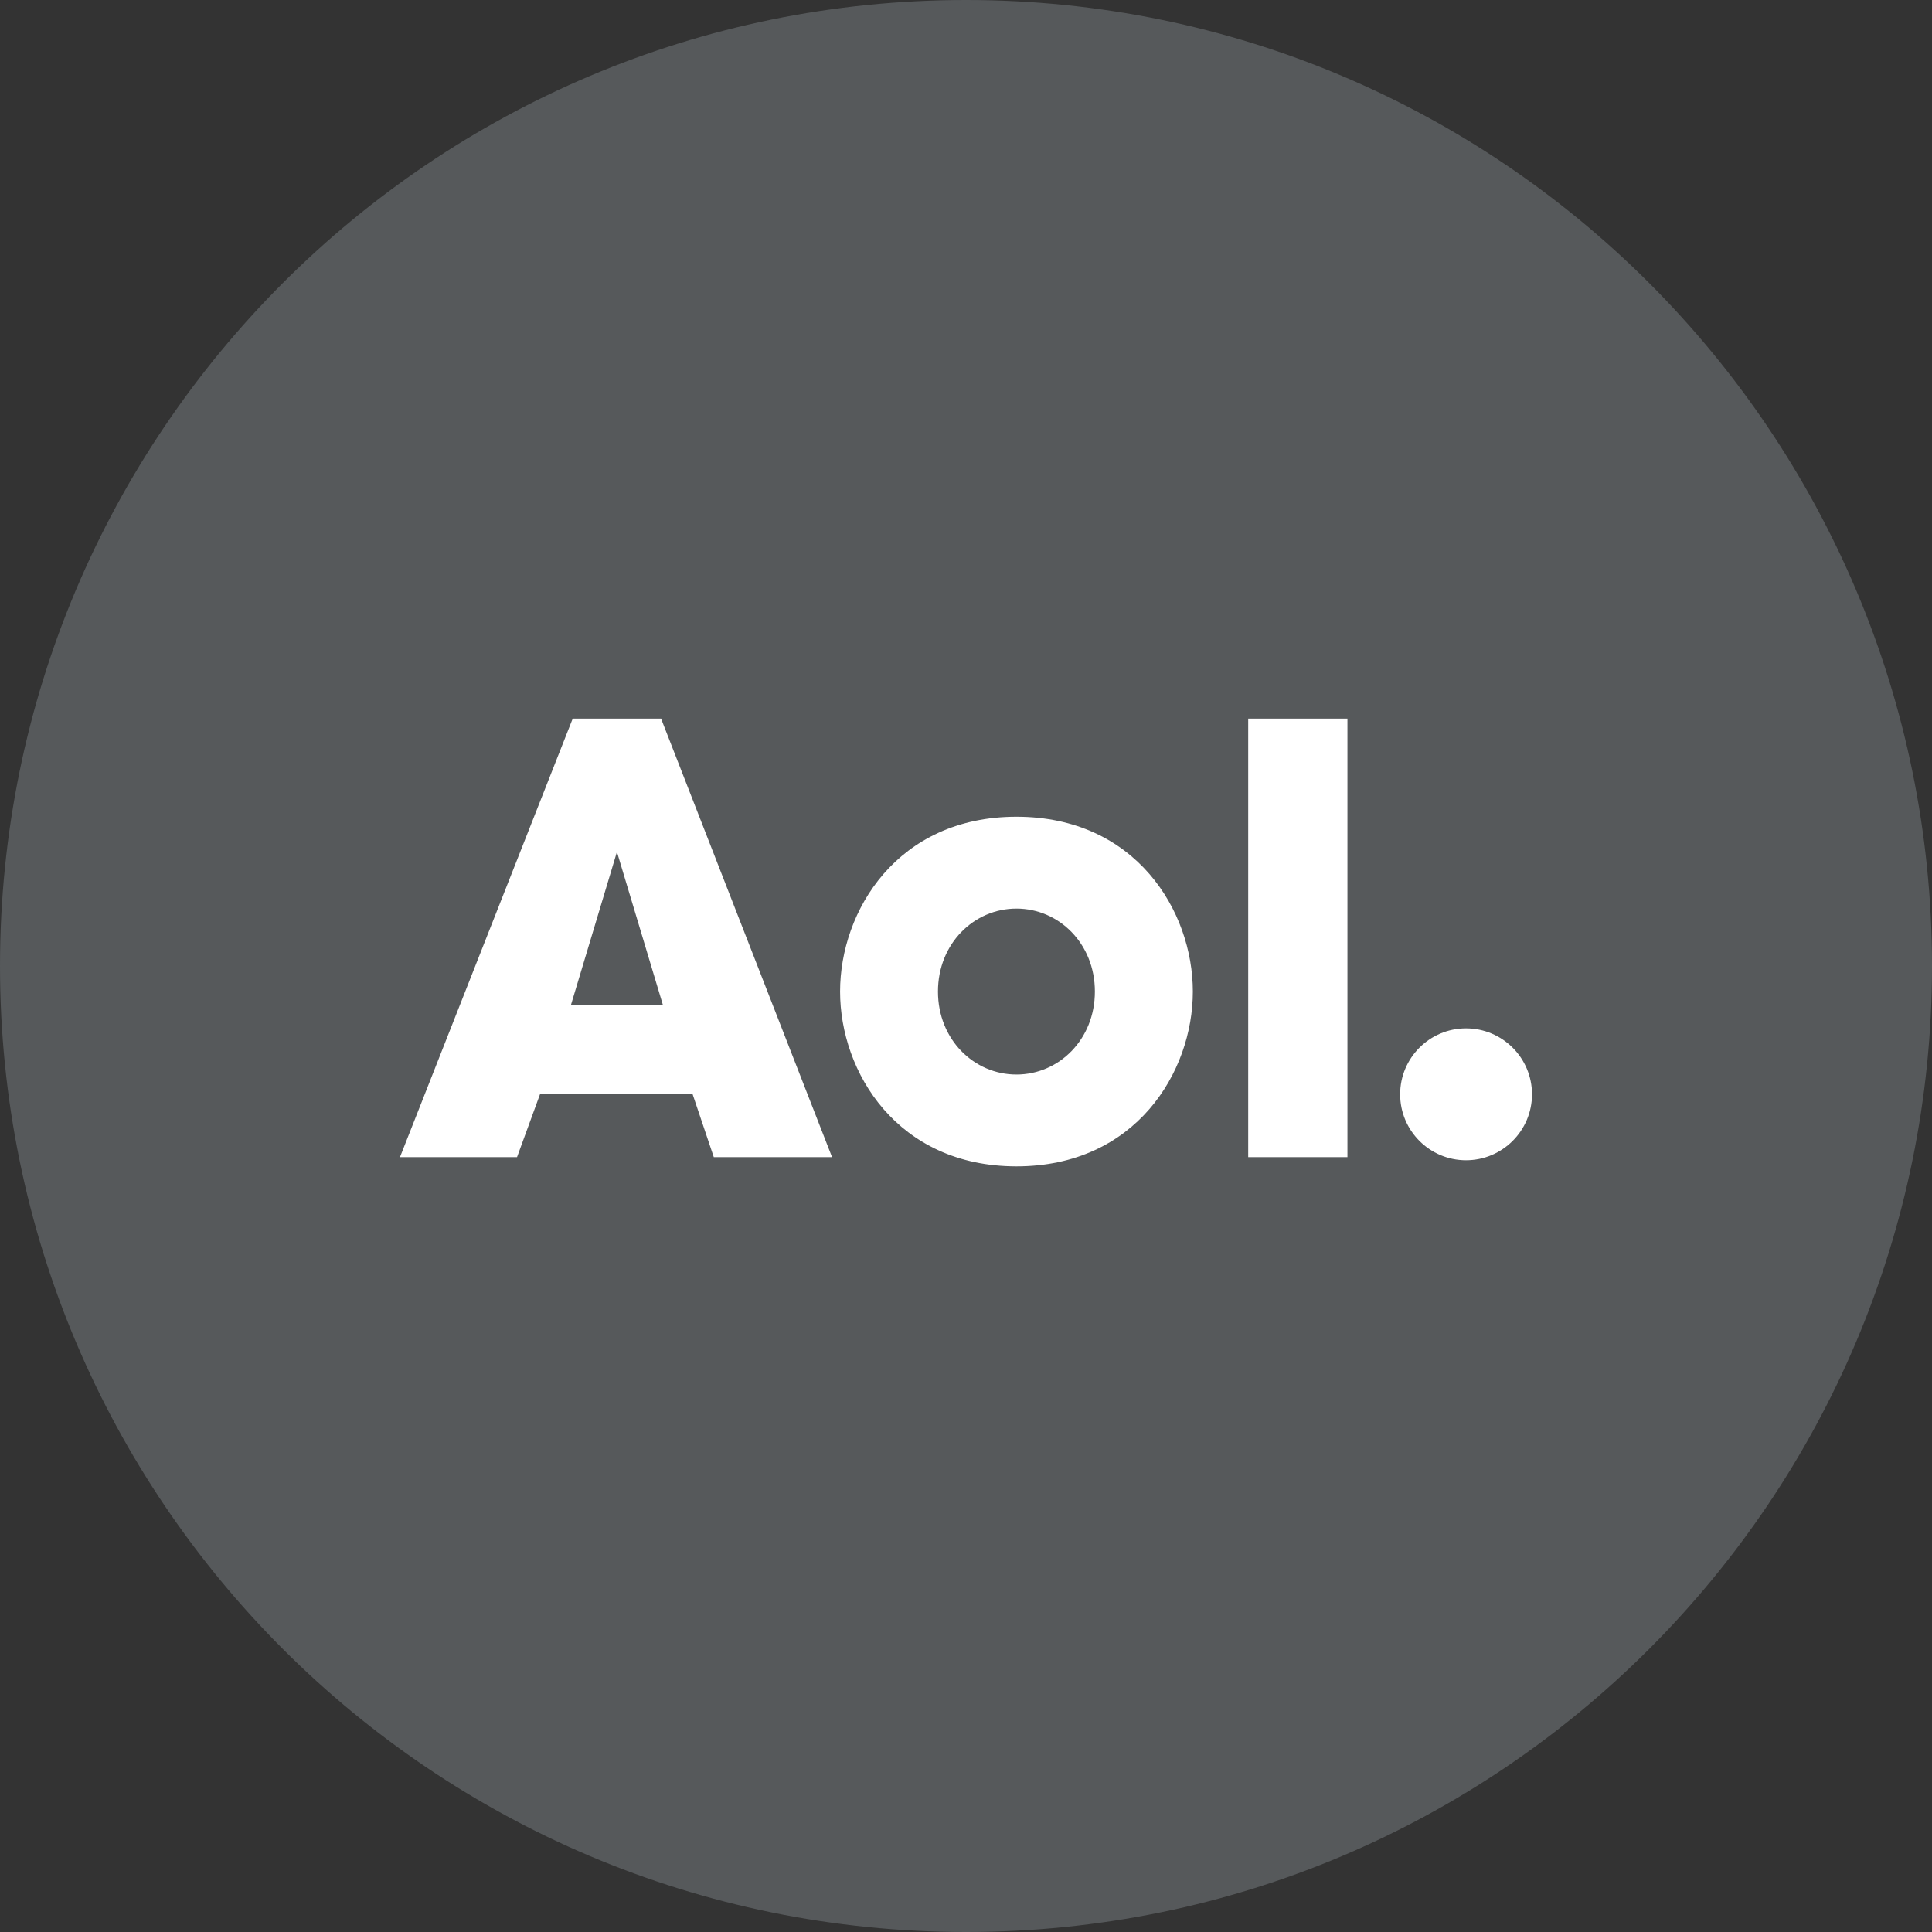 <svg width="1024" height="1024" fill="none" xmlns="http://www.w3.org/2000/svg"><rect width="100%" height="100%" fill="#333333" stroke="none"/><g clip-path="url(#a)"><path d="M512 1024c282.77 0 512-229.23 512-512S794.77 0 512 0 0 229.23 0 512s229.23 512 512 512Z" fill="#56595B"/><path d="M538.76 432.889c63.15 0 93.47 49.93 93.47 92.64s-30.33 92.66-93.48 92.66c-63.15 0-93.49-49.94-93.49-92.66s30.32-92.64 93.48-92.64m0 136.63c22.49 0 41.57-18.55 41.57-43.99s-19.08-43.96-41.57-43.96c-22.49 0-41.6 18.52-41.6 43.96s19.09 43.99 41.6 43.99Zm122.83-188.65h52.6v232.45h-52.6v-232.45Zm115.45 164.18c-19.29 0-34.92 15.67-34.92 34.95s15.64 34.95 34.92 34.95 34.97-15.66 34.97-34.95c0-19.29-15.67-34.95-34.97-34.95Zm-426.63-164.18h-46.84l-91.56 232.45h62.04l12.27-33.59h80.73l11.3 33.59h62.68l-90.63-232.45h.01Zm-47.75 151.7 24.35-81.04 24.34 81.05h-48.69v-.01Z" fill="#fff"/></g><defs><clipPath id="a"><path fill="#fff" d="M0 0h1024v1024H0z"/></clipPath></defs></svg>